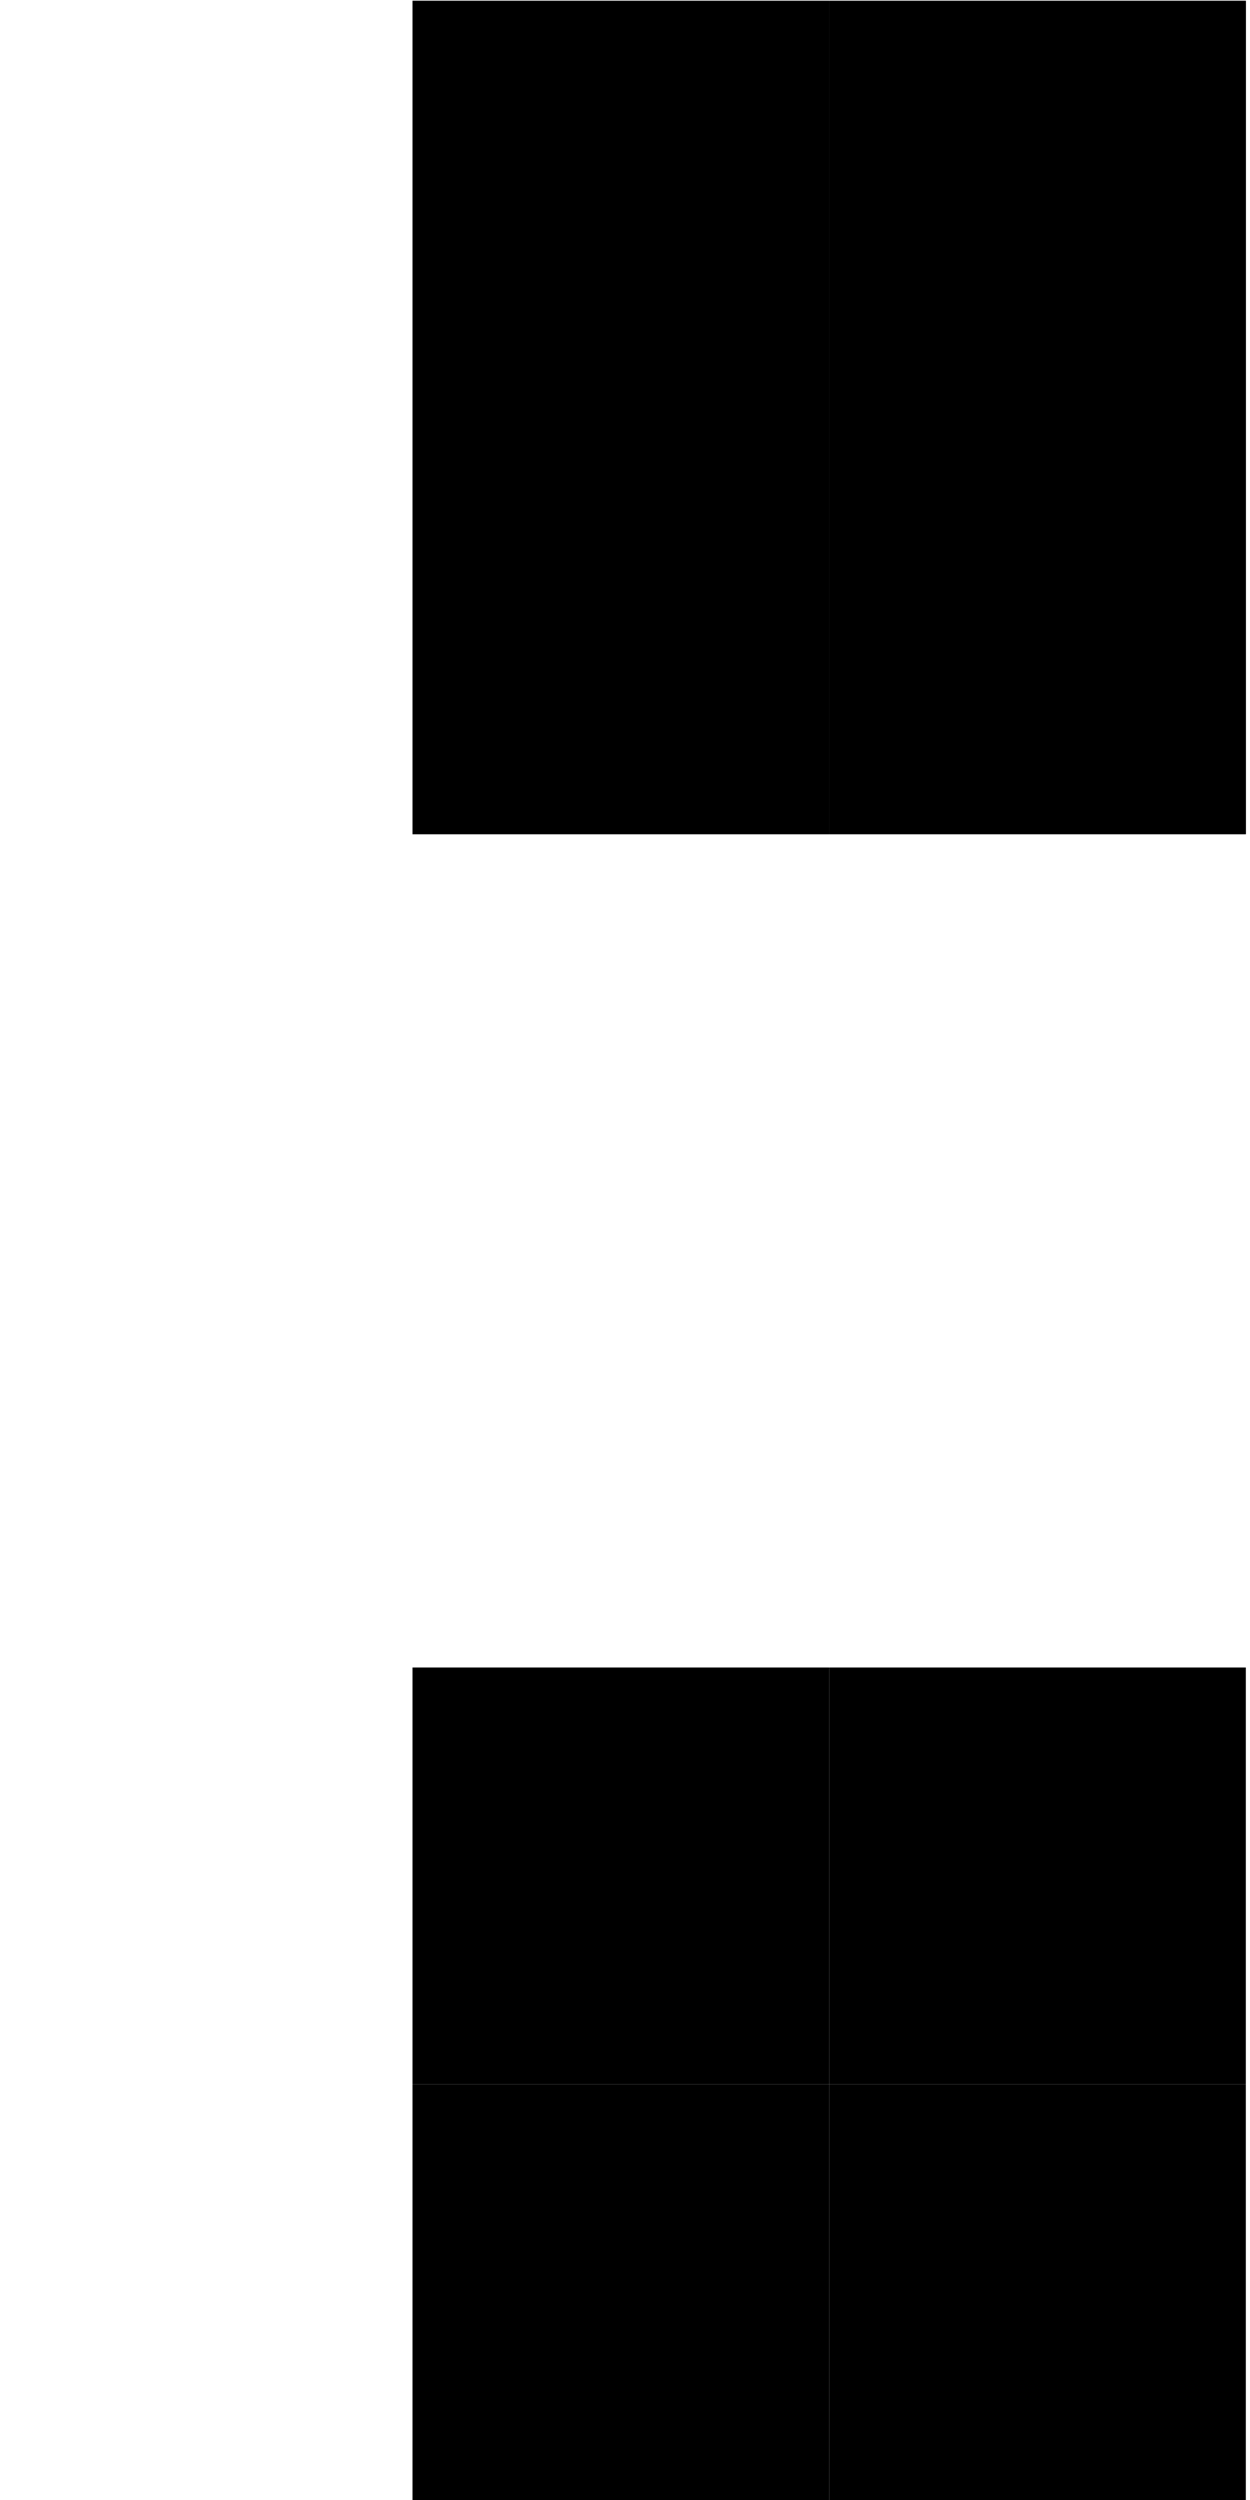 <?xml version="1.0" encoding="UTF-8"?>
<svg width="3px" height="6px" viewBox="0 0 3 6" version="1.1" xmlns="http://www.w3.org/2000/svg" xmlns:xlink="http://www.w3.org/1999/xlink">
    <title>colon</title>
    <g id="Page-2" stroke="none" stroke-width="1" fill="none" fill-rule="evenodd">
        <g id="-" transform="translate(-20, -10)" fill="#000000">
            <g id="colon" transform="translate(20.99, 10.002)">
                <rect id="Rectangle" x="0" y="0" width="1" height="1"></rect>
                <rect id="Rectangle" x="0" y="1" width="1" height="1"></rect>
                <rect id="Rectangle" x="1" y="0" width="1" height="1"></rect>
                <rect id="Rectangle" x="1" y="1" width="1" height="1"></rect>
                <rect id="Rectangle" x="0" y="0" width="1" height="1"></rect>
                <rect id="Rectangle" x="0" y="1" width="1" height="1"></rect>
                <rect id="Rectangle" x="1" y="0" width="1" height="1"></rect>
                <rect id="Rectangle" x="1" y="1" width="1" height="1"></rect>
                <rect id="Rectangle" x="0" y="4" width="1" height="1"></rect>
                <rect id="Rectangle" x="0" y="5" width="1" height="1"></rect>
                <rect id="Rectangle" x="1" y="4" width="1" height="1"></rect>
                <rect id="Rectangle" x="1" y="5" width="1" height="1"></rect>
            </g>
        </g>
    </g>
</svg>